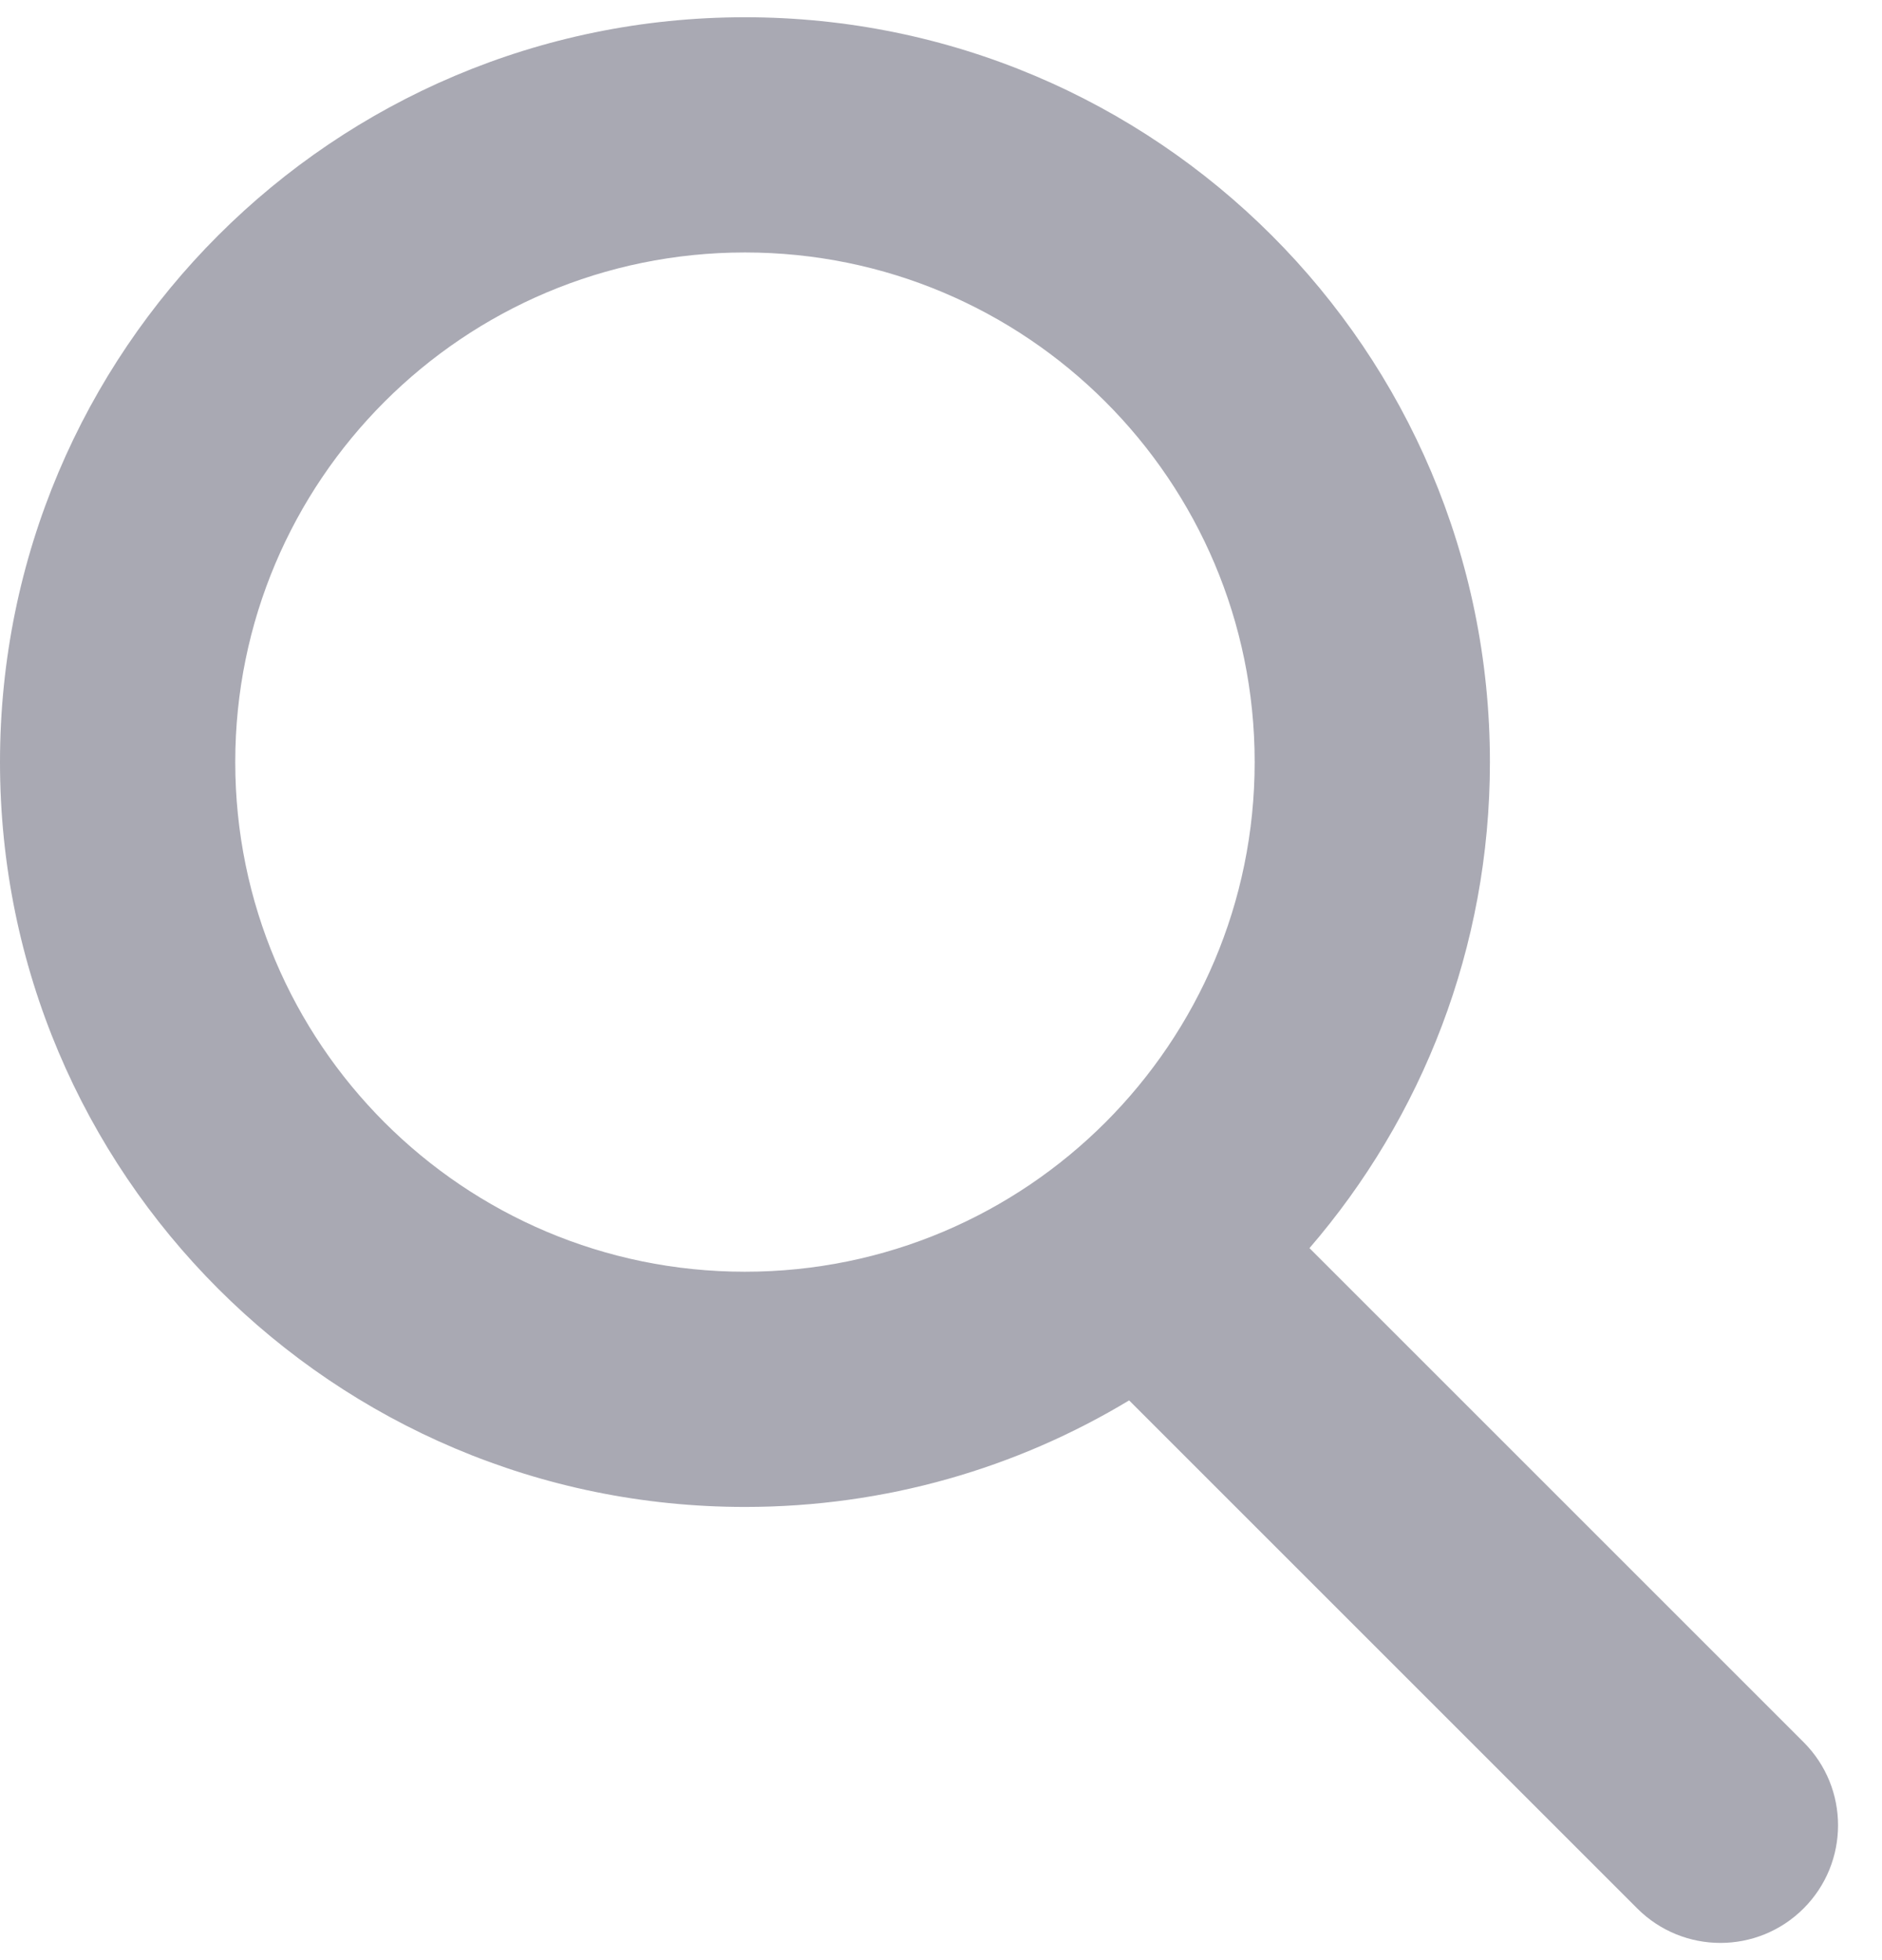 <svg width="24" height="25" viewBox="0 0 24 25" fill="none" xmlns="http://www.w3.org/2000/svg">
<path fill-rule="evenodd" clip-rule="evenodd" d="M16 9.72C16 13.309 13.09 16.22 9.5 16.22C5.91 16.22 3 13.309 3 9.72C3 6.13 5.91 3.22 9.5 3.22C13.09 3.22 16 6.13 16 9.72ZM14.399 17.861C12.968 18.724 11.292 19.22 9.5 19.22C4.253 19.22 0 14.966 0 9.72C0 4.473 4.253 0.22 9.5 0.22C14.747 0.22 19 4.473 19 9.72C19 12.088 18.133 14.255 16.699 15.919L23 22.22C23.586 22.805 23.586 23.755 23 24.341C22.414 24.927 21.465 24.927 20.879 24.341L14.399 17.861Z" fill="#A9A9B3"/>
</svg>
